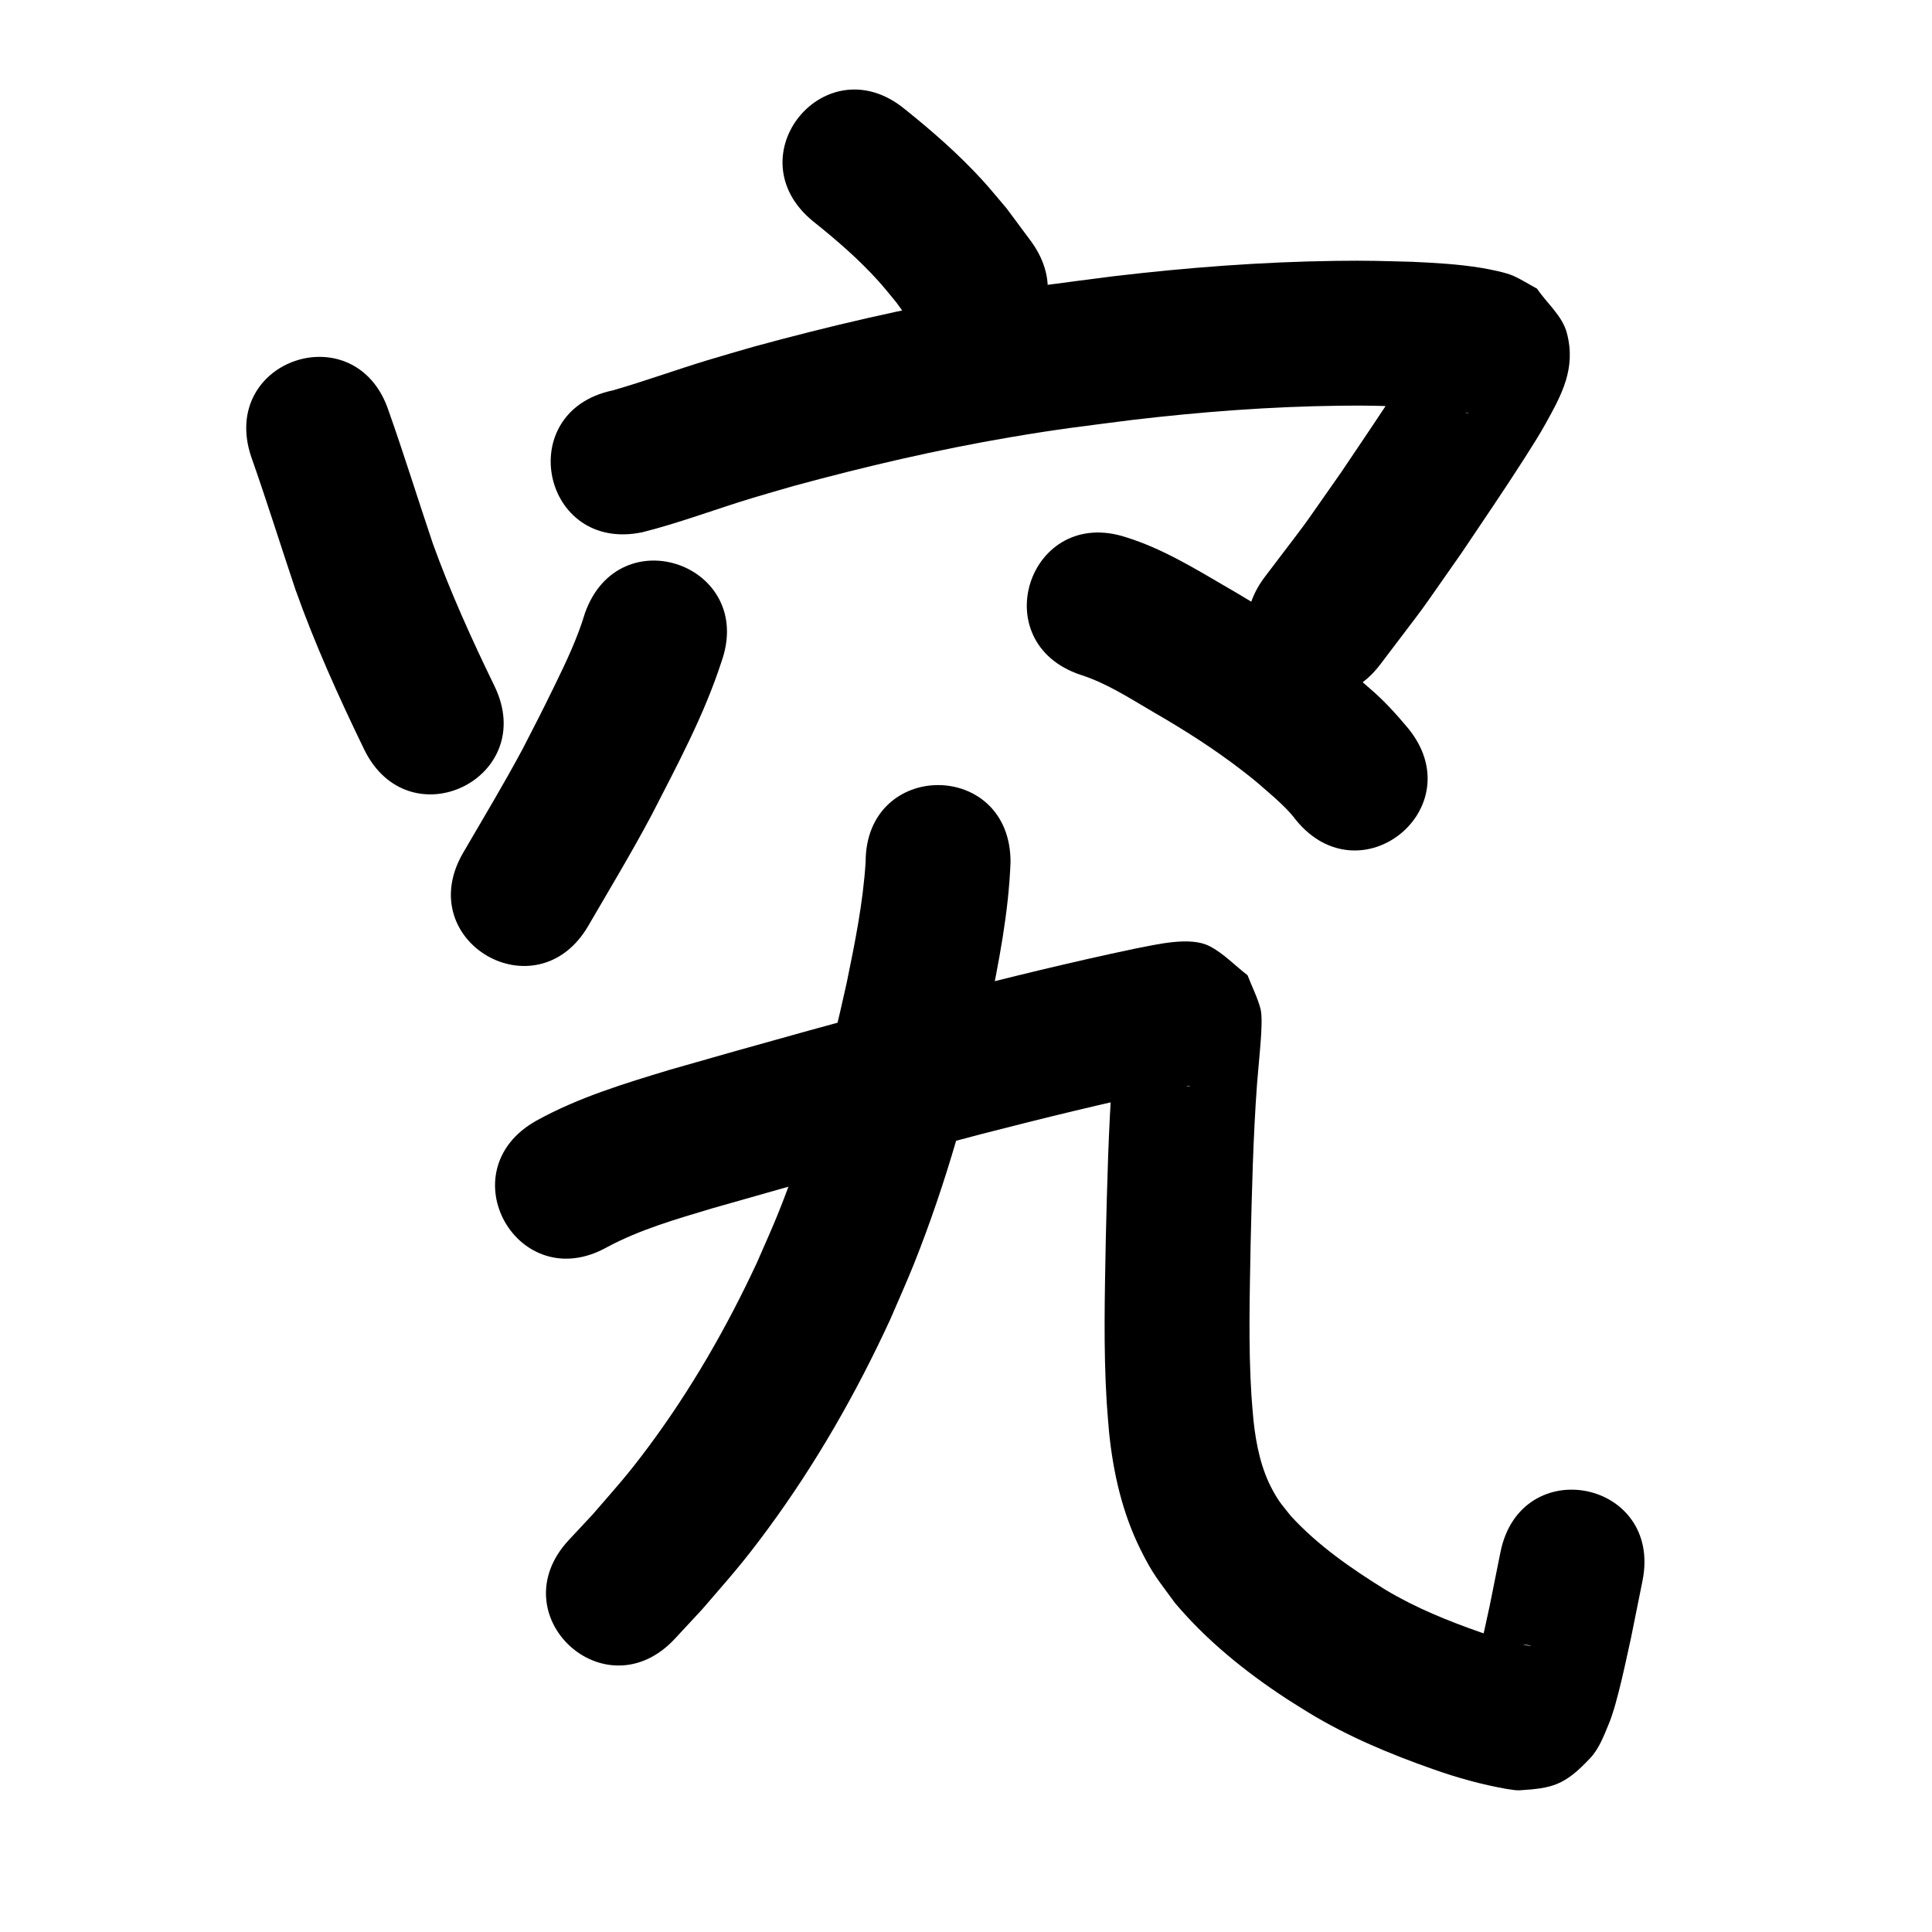 <?xml version="1.0" ?>
<svg xmlns="http://www.w3.org/2000/svg" width="1000" height="1000">
<path d="m 420.722,114.446 c 12.023,9.588 23.76,19.709 34.064,31.16 3.148,3.499 6.05,7.212 9.075,10.818 3.091,4.251 6.182,8.502 9.274,12.752 31.439,42.709 91.839,-1.752 60.4,-44.461 v 0 c -4.174,-5.619 -8.348,-11.238 -12.522,-16.857 -4.187,-4.882 -8.221,-9.899 -12.562,-14.645 -12.244,-13.384 -25.97,-25.398 -40.115,-36.714 -40.975,-33.668 -88.589,24.279 -47.614,57.947 z"/>
<path d="m 129.999,236.354 c 8.047,22.805 15.227,45.897 22.926,68.819 10.071,28.286 22.443,55.68 35.541,82.672 23.176,47.701 90.635,14.925 67.459,-32.775 v 0 c -11.727,-24.103 -22.807,-48.565 -31.911,-73.796 -7.698,-22.873 -14.847,-45.925 -22.881,-68.685 -16.804,-50.3 -87.94,-26.535 -71.135,23.765 z"/>
<path d="m 332.521,275.478 c 19.159,-4.813 37.668,-11.868 56.558,-17.605 7.271,-2.208 14.591,-4.253 21.886,-6.379 36.857,-10.03 74.111,-18.735 111.778,-25.148 25.982,-4.423 37.242,-5.615 63.378,-8.998 35.649,-4.193 71.496,-6.924 107.397,-7.351 15.355,-0.183 20.677,0.087 35.365,0.481 9.153,0.478 18.367,0.851 27.414,2.451 1.174,0.208 2.345,0.455 3.487,0.797 0.092,0.028 0.18,0.308 0.09,0.274 -2.395,-0.929 -4.735,-1.996 -7.103,-2.993 -38.378,-46.846 3.726,10.402 -15.405,-31.895 -0.713,-1.576 -2.196,2.682 -3.137,4.134 -3.141,4.845 -5.985,9.878 -9.101,14.74 -9.172,14.314 -21.614,32.611 -30.902,46.417 -25.584,36.43 -12.411,18.372 -39.538,54.164 -32.004,42.288 27.8,87.548 59.804,45.26 v 0 c 28.998,-38.368 15.026,-19.168 41.966,-57.564 9.483,-14.101 23.299,-34.419 32.603,-49.063 3.795,-5.973 7.635,-11.93 11.057,-18.125 8.148,-14.751 15.749,-28.314 10.888,-46.714 -2.354,-8.909 -10.286,-15.292 -15.43,-22.938 -4.164,-2.247 -8.167,-4.823 -12.493,-6.74 -3.795,-1.681 -12.291,-3.357 -16.363,-4.024 -11.861,-1.943 -23.889,-2.616 -35.879,-3.153 -16.338,-0.417 -22.149,-0.707 -39.206,-0.483 -38.5,0.506 -76.941,3.426 -115.169,7.951 -28.078,3.654 -39.535,4.86 -67.522,9.654 -40.101,6.87 -79.769,16.147 -119.003,26.874 -7.881,2.305 -15.787,4.526 -23.643,6.915 -16.466,5.008 -32.652,10.925 -49.197,15.664 -51.9,10.902 -36.483,84.3 15.418,73.398 z"/>
<path d="m 302.778,317.338 c -3.811,12.708 -9.434,24.669 -15.242,36.558 -8.188,16.761 -8.287,16.74 -17.061,33.849 -9.754,18.198 -20.42,35.883 -30.796,53.729 -26.657,45.847 38.18,83.545 64.837,37.699 v 0 c 11.041,-18.99 22.39,-37.811 32.701,-57.214 13.269,-25.897 27.22,-51.72 36.225,-79.489 17.77,-49.967 -52.894,-75.098 -70.664,-25.131 z"/>
<path d="m 559.394,349.321 c 13.364,4.265 25.271,12.052 37.298,19.084 16.062,9.244 31.734,19.198 46.408,30.539 7.71,5.958 9.608,7.793 16.669,13.969 3.93,3.562 7.791,7.199 10.958,11.463 33.477,41.132 91.646,-6.211 58.169,-47.343 v 0 c -6.16,-7.364 -12.567,-14.477 -19.911,-20.713 -9.091,-7.871 -11.458,-10.143 -21.315,-17.696 -16.858,-12.919 -34.766,-24.384 -53.157,-34.985 -16.526,-9.64 -33.062,-19.756 -51.449,-25.485 -50.323,-16.737 -73.992,54.43 -23.669,71.167 z"/>
<path d="m 448.051,446.131 c -1.344,21.2 -5.569,42.019 -9.845,62.777 -8.881,40.513 -19.966,80.648 -35.455,119.176 -3.46,8.607 -7.342,17.038 -11.014,25.556 -15.499,33.285 -33.886,65.294 -55.78,94.806 -11.381,15.341 -17.092,21.439 -29.313,35.562 -4.079,4.369 -8.158,8.739 -12.236,13.108 -36.13,38.821 18.771,89.917 54.902,51.096 v 0 c 4.713,-5.077 9.425,-10.154 14.138,-15.231 14.481,-16.85 20.508,-23.263 34.041,-41.652 24.795,-33.691 45.659,-70.163 63.174,-108.118 4.129,-9.663 8.49,-19.23 12.387,-28.989 16.823,-42.132 28.961,-85.974 38.628,-130.247 5.248,-25.696 10.4,-51.557 11.374,-77.844 0,-53.033 -75,-53.033 -75,0 z"/>
<path d="m 314.267,645.507 c 17.072,-9.161 35.865,-14.511 54.326,-20.055 46.49,-13.316 93.075,-26.291 139.847,-38.583 31.406,-8.066 62.892,-15.833 94.63,-22.487 2.127,-0.416 4.25,-0.845 6.38,-1.247 1.472,-0.278 2.945,-0.551 4.423,-0.793 0.685,-0.112 1.373,-0.317 2.065,-0.267 0.618,0.045 -1.219,0.334 -1.837,0.283 -3.815,-0.315 -7.951,0.283 -11.402,-1.375 -6.674,-3.205 -12.095,-8.543 -18.142,-12.814 -12.644,-2.229 -3.829,-11.617 -6.607,-17.039 -0.32,-0.625 -0.133,1.398 -0.198,2.097 -0.152,1.635 -0.304,3.27 -0.453,4.906 -0.875,9.649 -0.57,6.222 -1.431,17.065 -2.155,29.106 -2.837,58.292 -3.539,87.461 -0.502,27.619 -1.206,55.294 0.477,82.891 0.32,5.25 0.828,10.486 1.243,15.729 2.123,20.985 6.853,41.772 16.277,60.763 6.519,13.136 9.234,15.824 17.821,27.627 16.414,19.476 36.402,35.599 57.638,49.535 3.889,2.552 7.883,4.941 11.825,7.411 20.175,12.256 41.98,21.325 64.186,29.138 12.529,4.429 25.314,7.989 38.405,10.269 2.099,0.214 4.192,0.778 6.297,0.641 16.859,-1.099 23.208,-2.352 36.624,-16.7 4.665,-4.989 7.116,-11.722 9.73,-18.032 4.387,-10.59 9.148,-34.377 11.411,-44.428 1.965,-9.763 3.931,-19.525 5.896,-29.288 10.452,-51.993 -63.077,-66.774 -73.529,-14.782 v 0 c -1.857,9.251 -3.714,18.501 -5.571,27.752 -1.55,7.035 -3.041,14.084 -4.649,21.106 -0.774,3.38 -2.623,6.633 -2.496,10.099 0.041,1.118 1.82,-1.31 2.798,-1.854 6.065,-3.374 17.27,-12.044 26.023,-8.459 -8.951,-1.43 -17.581,-4.195 -26.147,-7.107 -17.017,-5.927 -33.771,-12.729 -49.287,-21.99 -17.68,-10.96 -34.988,-22.867 -49.135,-38.283 -4.239,-5.333 -5.992,-7.068 -9.266,-13.025 -6.159,-11.208 -8.731,-23.819 -10.094,-36.414 -0.358,-4.336 -0.8,-8.667 -1.073,-13.009 -1.626,-25.894 -0.868,-51.867 -0.426,-77.782 0.669,-27.797 1.298,-55.61 3.327,-83.348 0.606,-7.677 1.404,-15.346 1.959,-23.026 0.299,-4.14 0.808,-12.349 -0.148,-15.915 -1.611,-6.007 -4.482,-11.604 -6.723,-17.406 -6.584,-5.028 -12.377,-11.31 -19.752,-15.083 -10.084,-5.159 -27.544,-0.737 -38.308,1.295 -32.962,6.925 -65.674,14.957 -98.29,23.352 -47.639,12.524 -95.091,25.732 -142.439,39.315 -23.68,7.171 -47.621,14.398 -69.374,26.456 -46.247,25.956 -9.54,91.359 36.707,65.403 z"/>
</svg>
